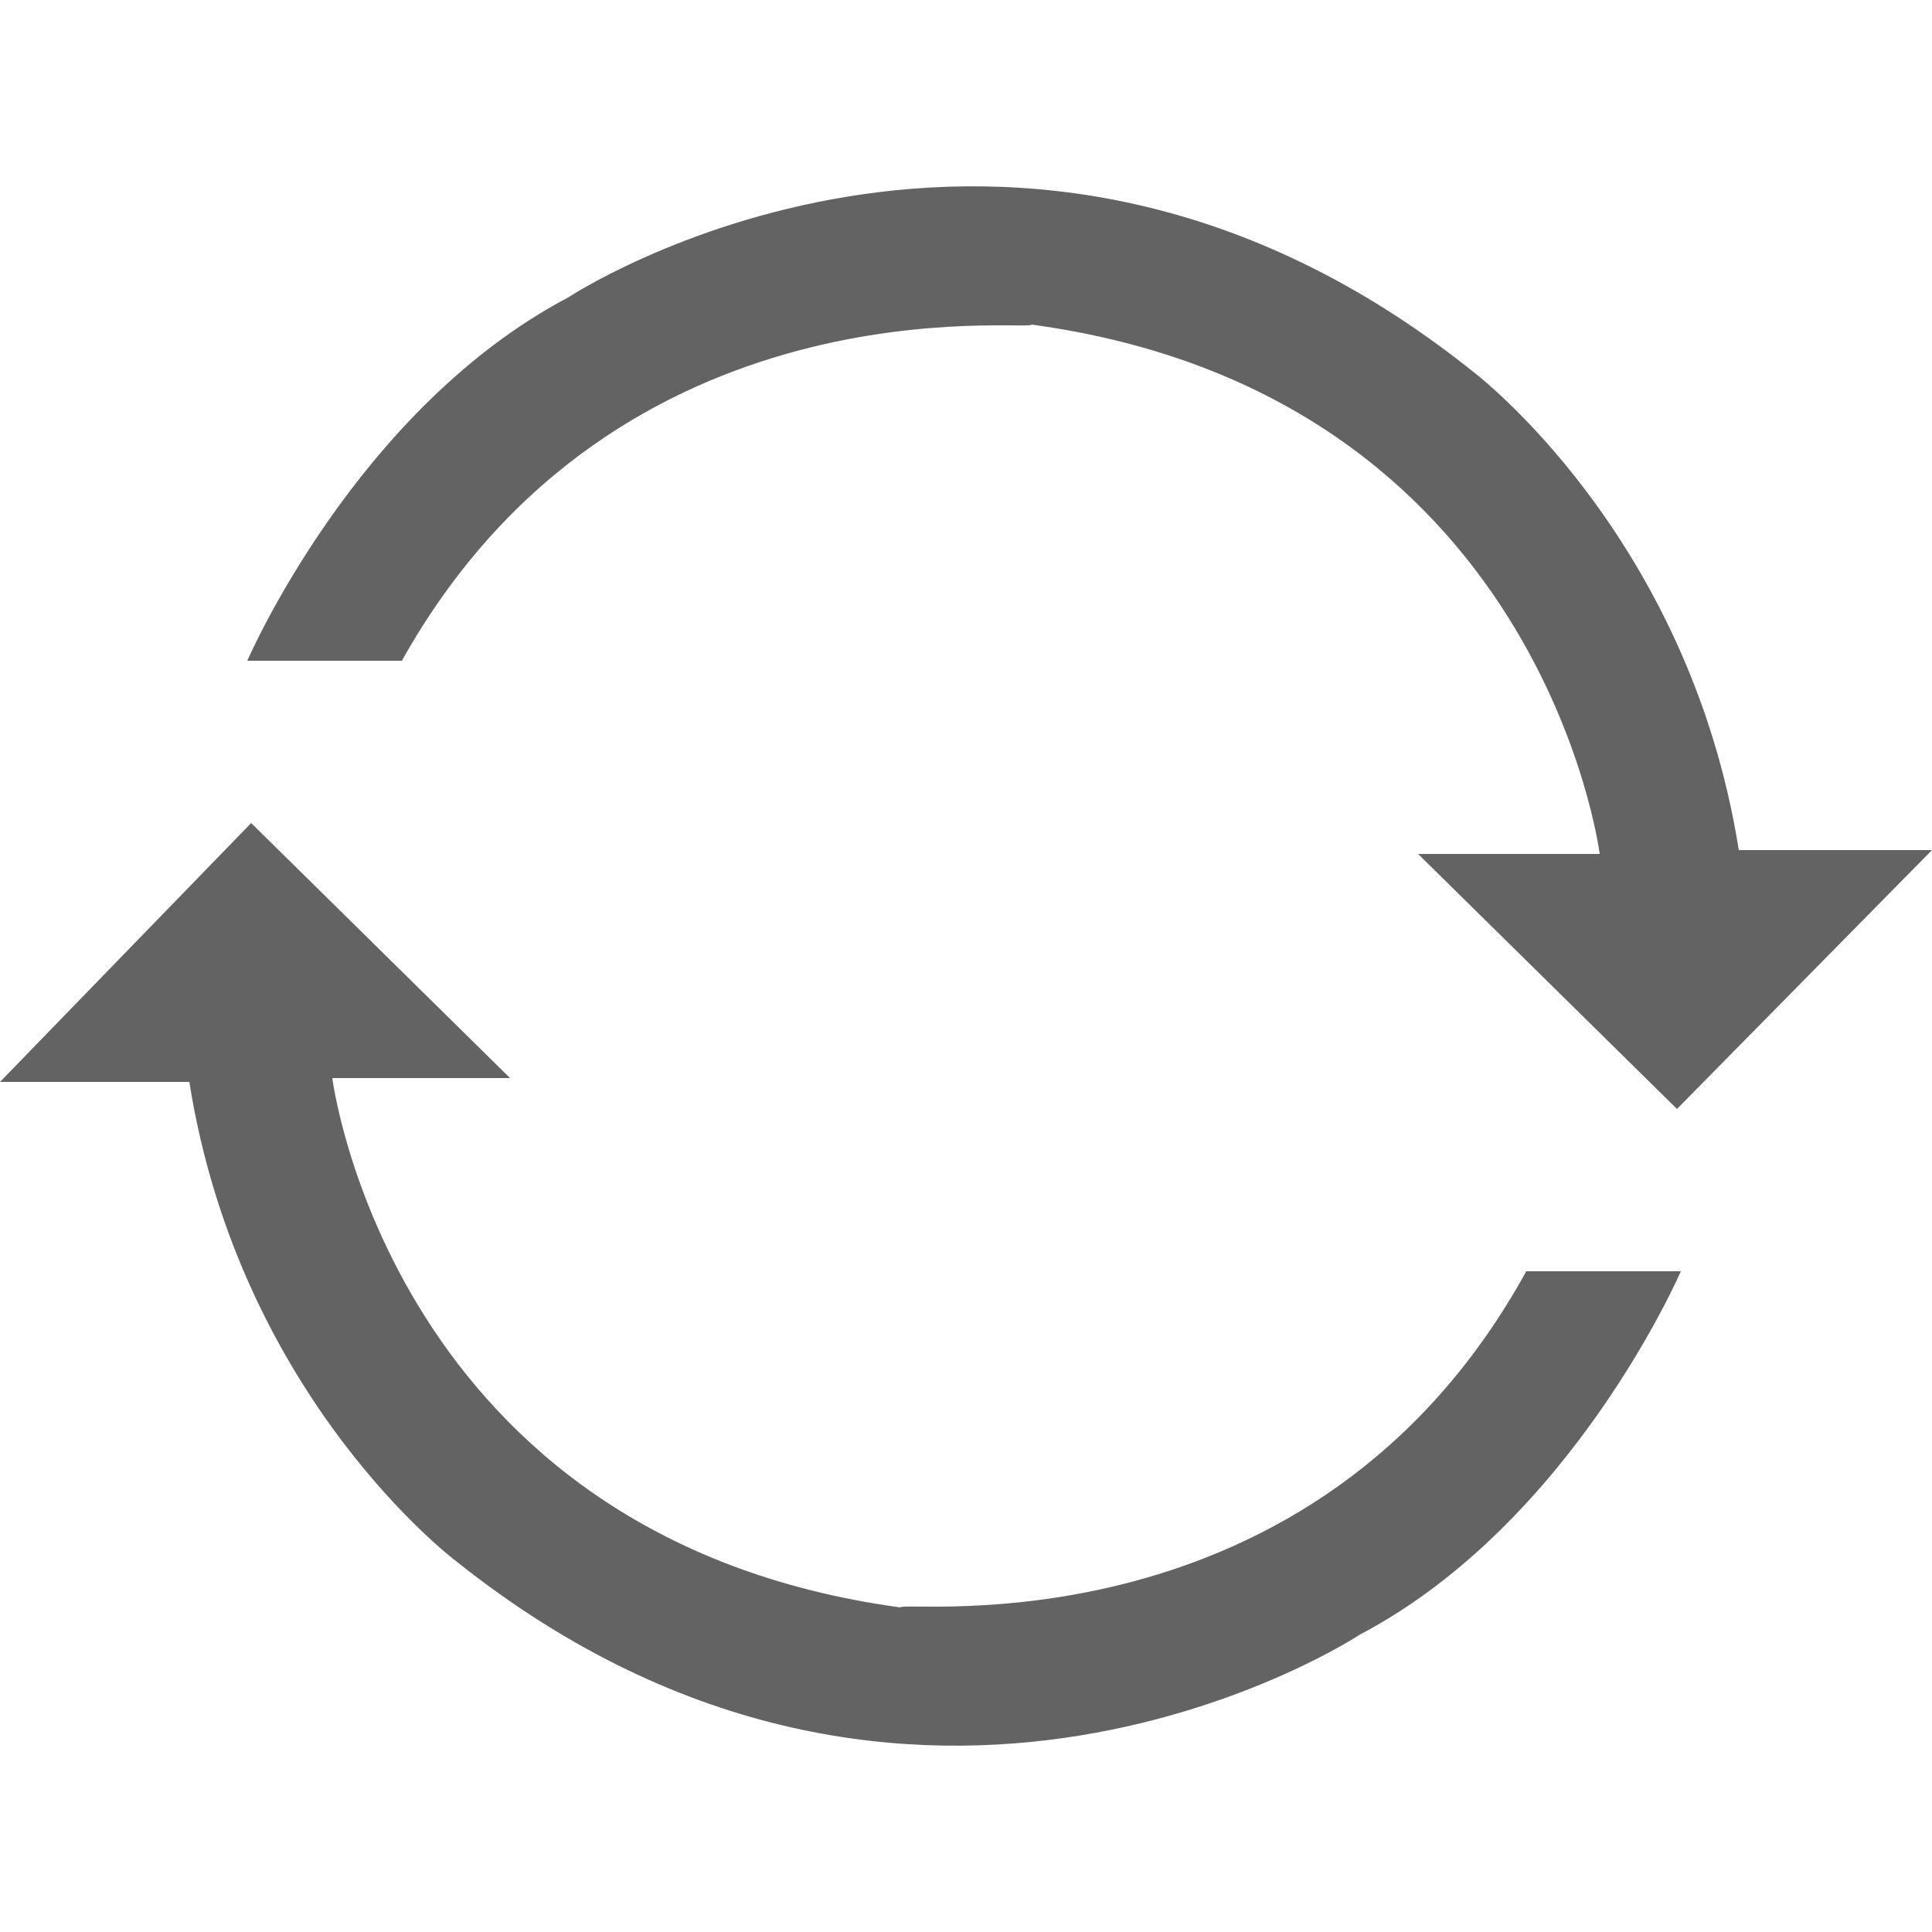 <svg xmlns="http://www.w3.org/2000/svg" viewBox="0 0 50 50"><path d="M10.4 17.1h-4s2.8-6.5 8.3-9.4c0 0 11.5-7.6 23.4 1.9 0 0 5.6 4.2 6.9 12.4h5l-6.6 6.7-6.7-6.6h4.7S39.9 10.2 26.7 8.4c0 .2-10.7-1.3-16.3 8.7zm29.1 15.8h4s-2.8 6.5-8.3 9.4c0 0-11.5 7.6-23.4-1.9 0 0-5.6-4.2-6.9-12.4H0l6.5-6.7 6.7 6.6H8.6s1.5 11.9 14.7 13.7c0-.2 10.7 1.3 16.2-8.7z" fill="#636363"/></svg>